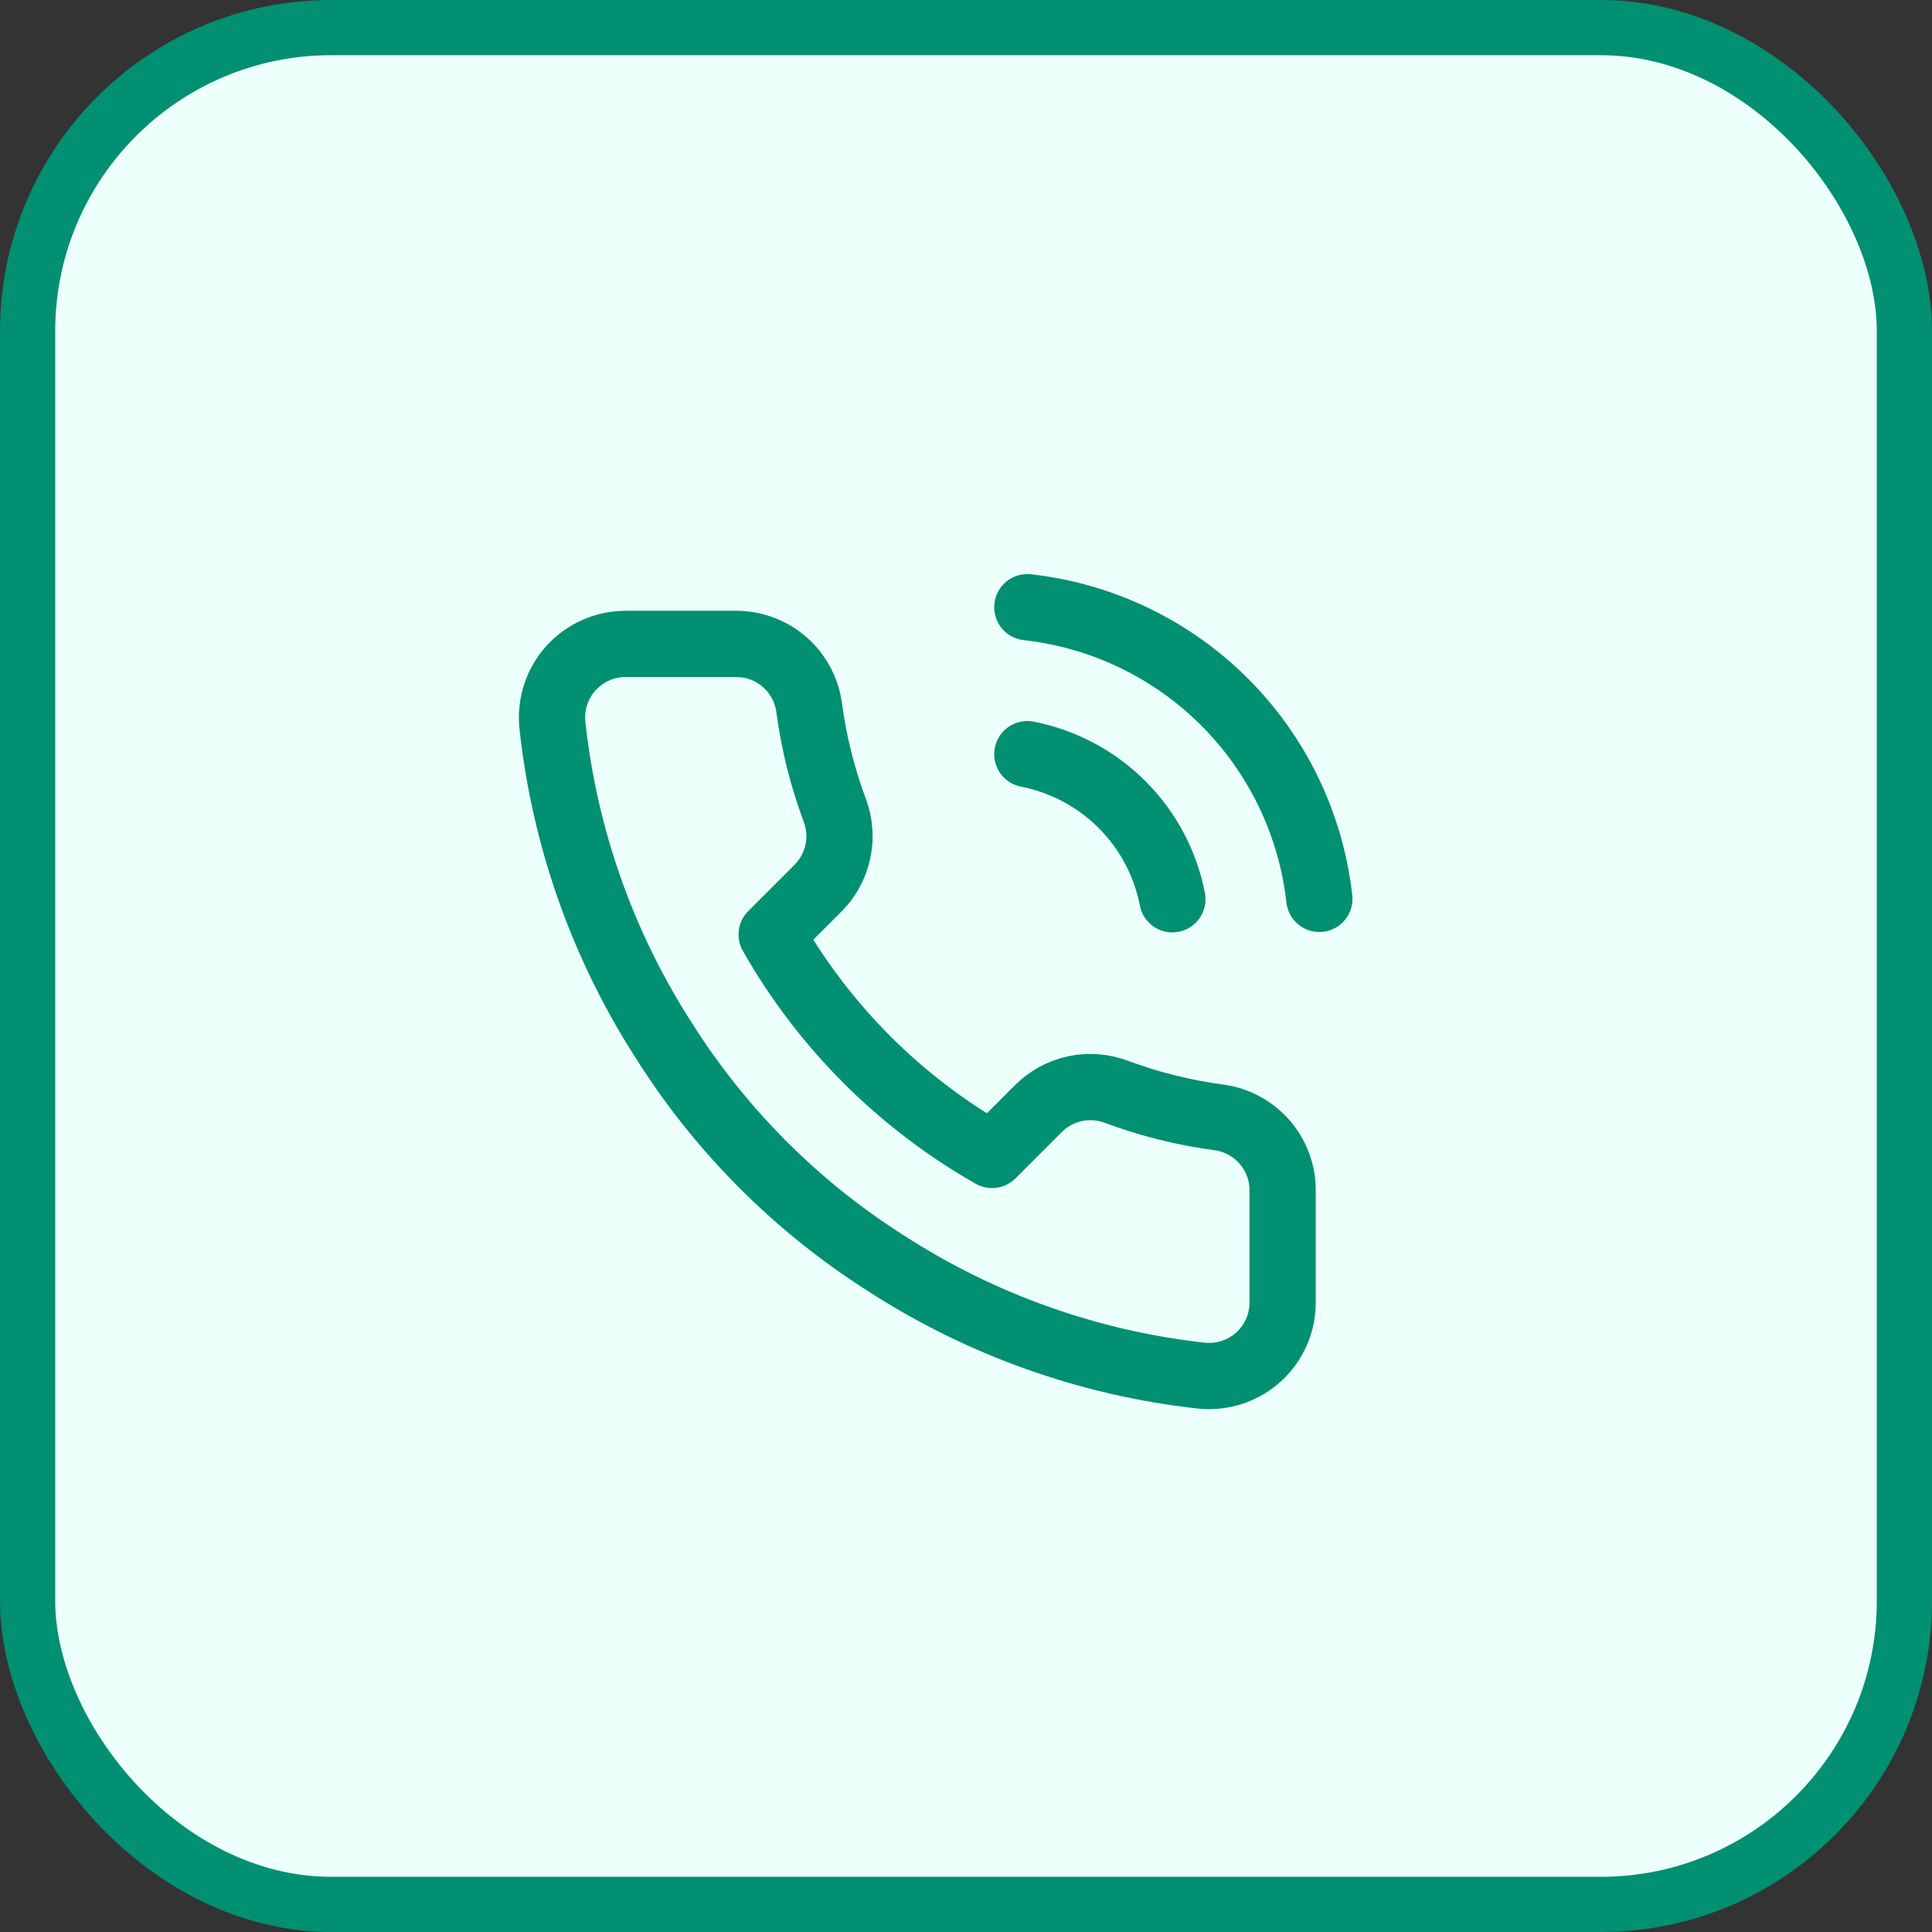 <svg width="35" height="35" viewBox="0 0 35 35" fill="none" xmlns="http://www.w3.org/2000/svg">
<rect x="0" y="0" width="35" height="35" fill="#333333" stroke="none"/>
<rect x="0.5" y="0.5" width="34" height="34" rx="5.5" fill="#ECFFFB" stroke="#019071"/>
<path d="M18.611 13.662C19.261 13.789 19.858 14.107 20.326 14.575C20.795 15.043 21.113 15.641 21.239 16.291M18.611 11C19.961 11.15 21.221 11.755 22.182 12.715C23.143 13.675 23.75 14.934 23.901 16.284M23.236 21.595V23.592C23.237 23.777 23.199 23.96 23.125 24.13C23.05 24.3 22.941 24.453 22.805 24.578C22.668 24.703 22.507 24.799 22.331 24.858C22.156 24.917 21.97 24.939 21.785 24.923C19.737 24.7 17.77 24 16.042 22.88C14.434 21.858 13.07 20.494 12.049 18.886C10.924 17.15 10.224 15.174 10.005 13.116C9.989 12.932 10.011 12.747 10.07 12.572C10.129 12.397 10.223 12.236 10.348 12.099C10.473 11.963 10.624 11.854 10.793 11.779C10.962 11.704 11.145 11.666 11.33 11.665H13.326C13.649 11.662 13.963 11.777 14.207 11.987C14.452 12.198 14.612 12.49 14.657 12.81C14.742 13.449 14.898 14.076 15.123 14.68C15.213 14.918 15.232 15.177 15.179 15.426C15.126 15.675 15.003 15.904 14.824 16.085L13.979 16.93C14.926 18.596 16.305 19.976 17.972 20.923L18.817 20.078C18.998 19.899 19.226 19.776 19.475 19.722C19.724 19.669 19.983 19.689 20.221 19.778C20.825 20.003 21.452 20.16 22.091 20.244C22.415 20.29 22.71 20.453 22.921 20.702C23.132 20.951 23.244 21.269 23.236 21.595Z" stroke="#019071" stroke-width="1.2" stroke-linecap="round" stroke-linejoin="round"/>
</svg>
